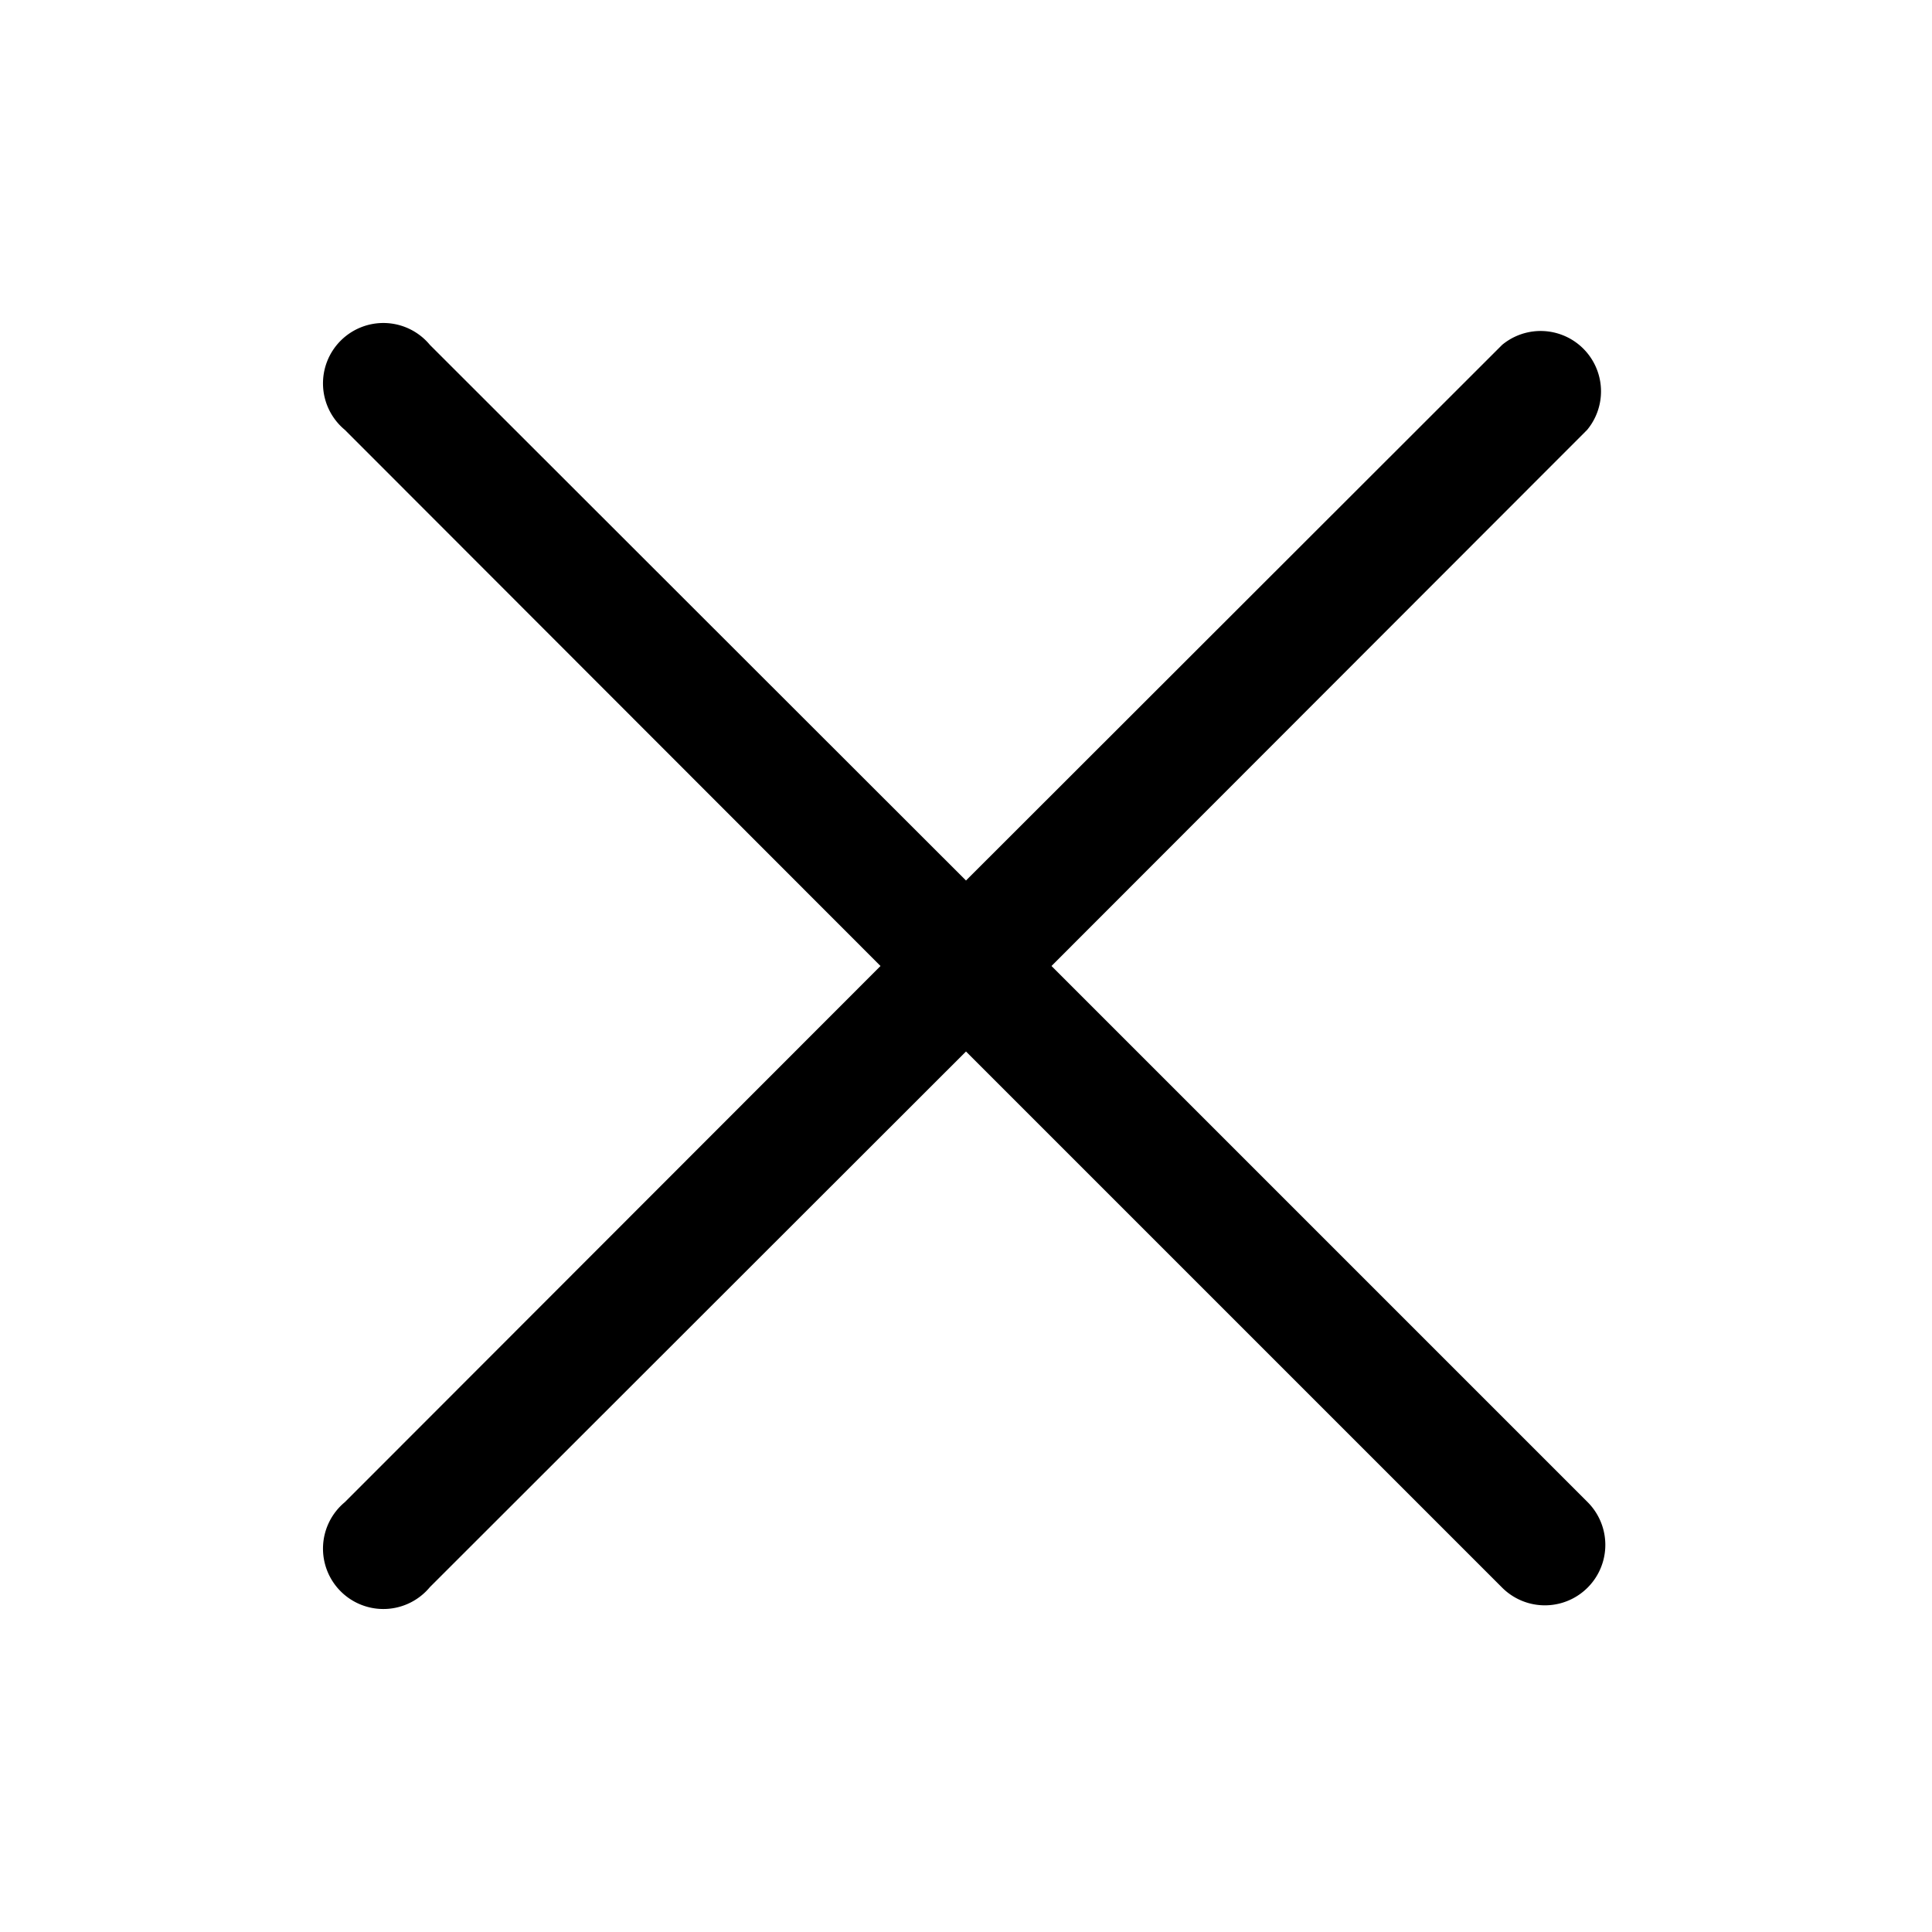 <svg xmlns="http://www.w3.org/2000/svg" viewBox="0 0 40 40"><title>close</title><g id="Layer_2" data-name="Layer 2"><path d="M21.77,20,32.86,8.9A1.25,1.25,0,0,0,31.1,7.14L20,18.23,8.9,7.14A1.25,1.25,0,1,0,7.14,8.9L18.23,20,7.14,31.1A1.25,1.25,0,1,0,8.9,32.86L20,21.77l11.1,11.1a1.25,1.25,0,0,0,1.77-1.77Z"/></g></svg>
